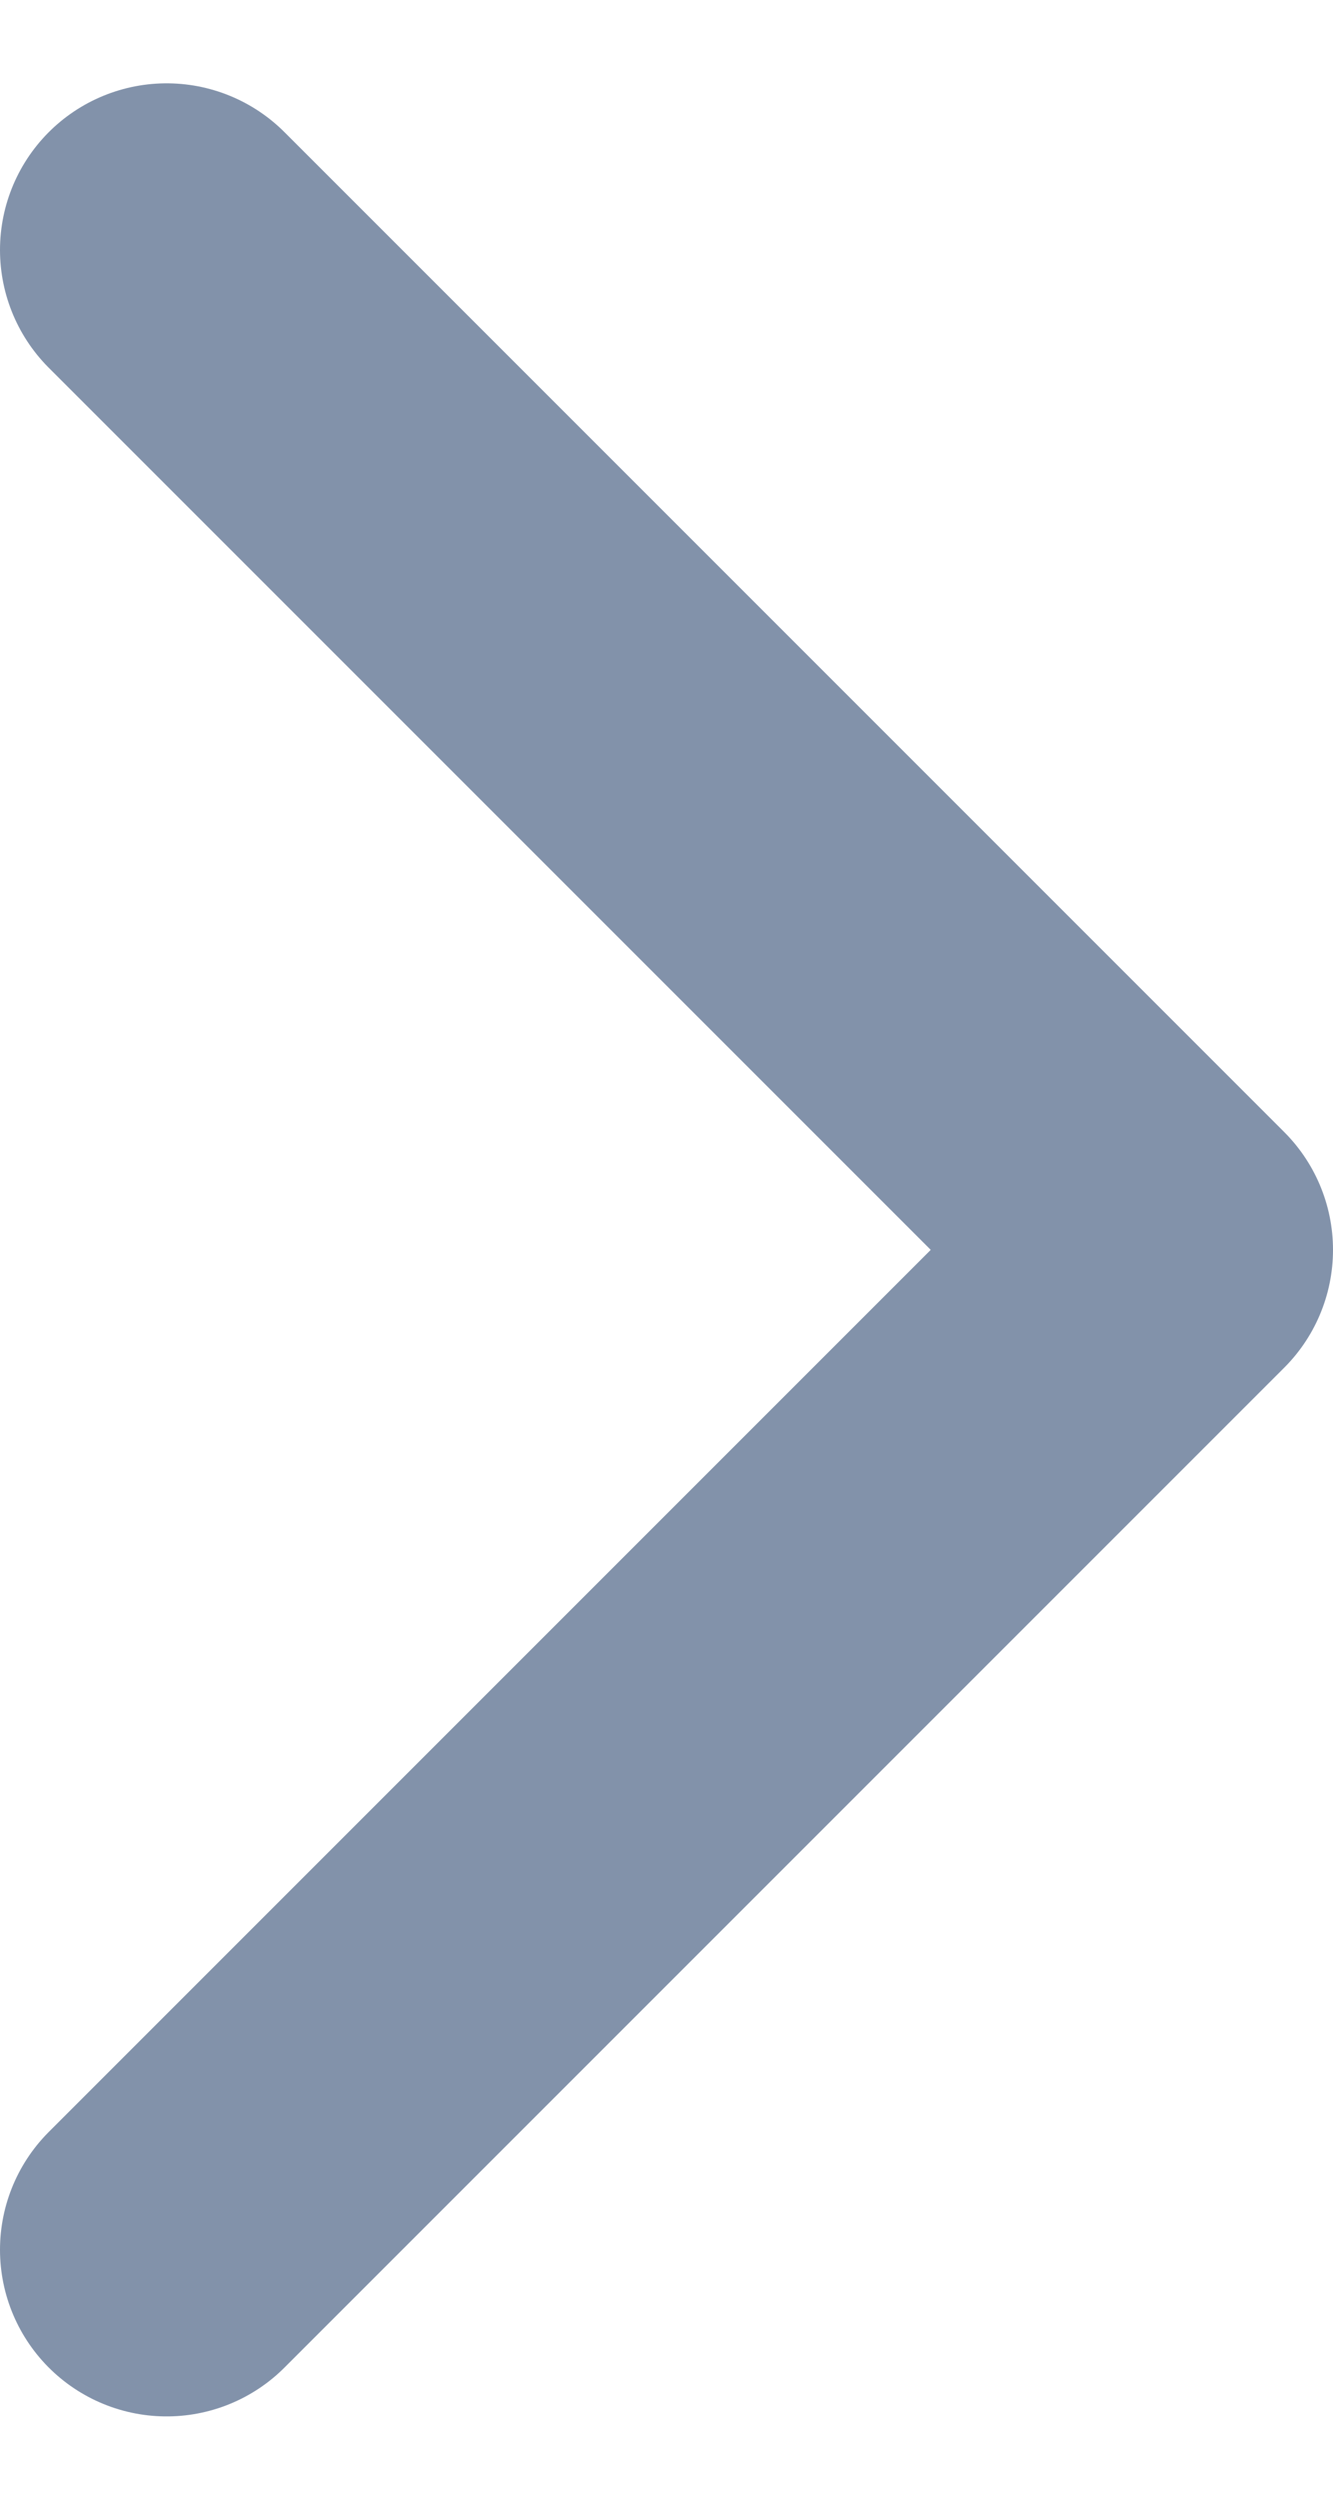 <svg width="8" height="15" viewBox="0 0 8 15" fill="none" xmlns="http://www.w3.org/2000/svg">
<path d="M1 1.5L7 7.5L1 13.5" stroke="#8292AA" stroke-width="2" stroke-linecap="round" stroke-linejoin="round"/>
</svg>
